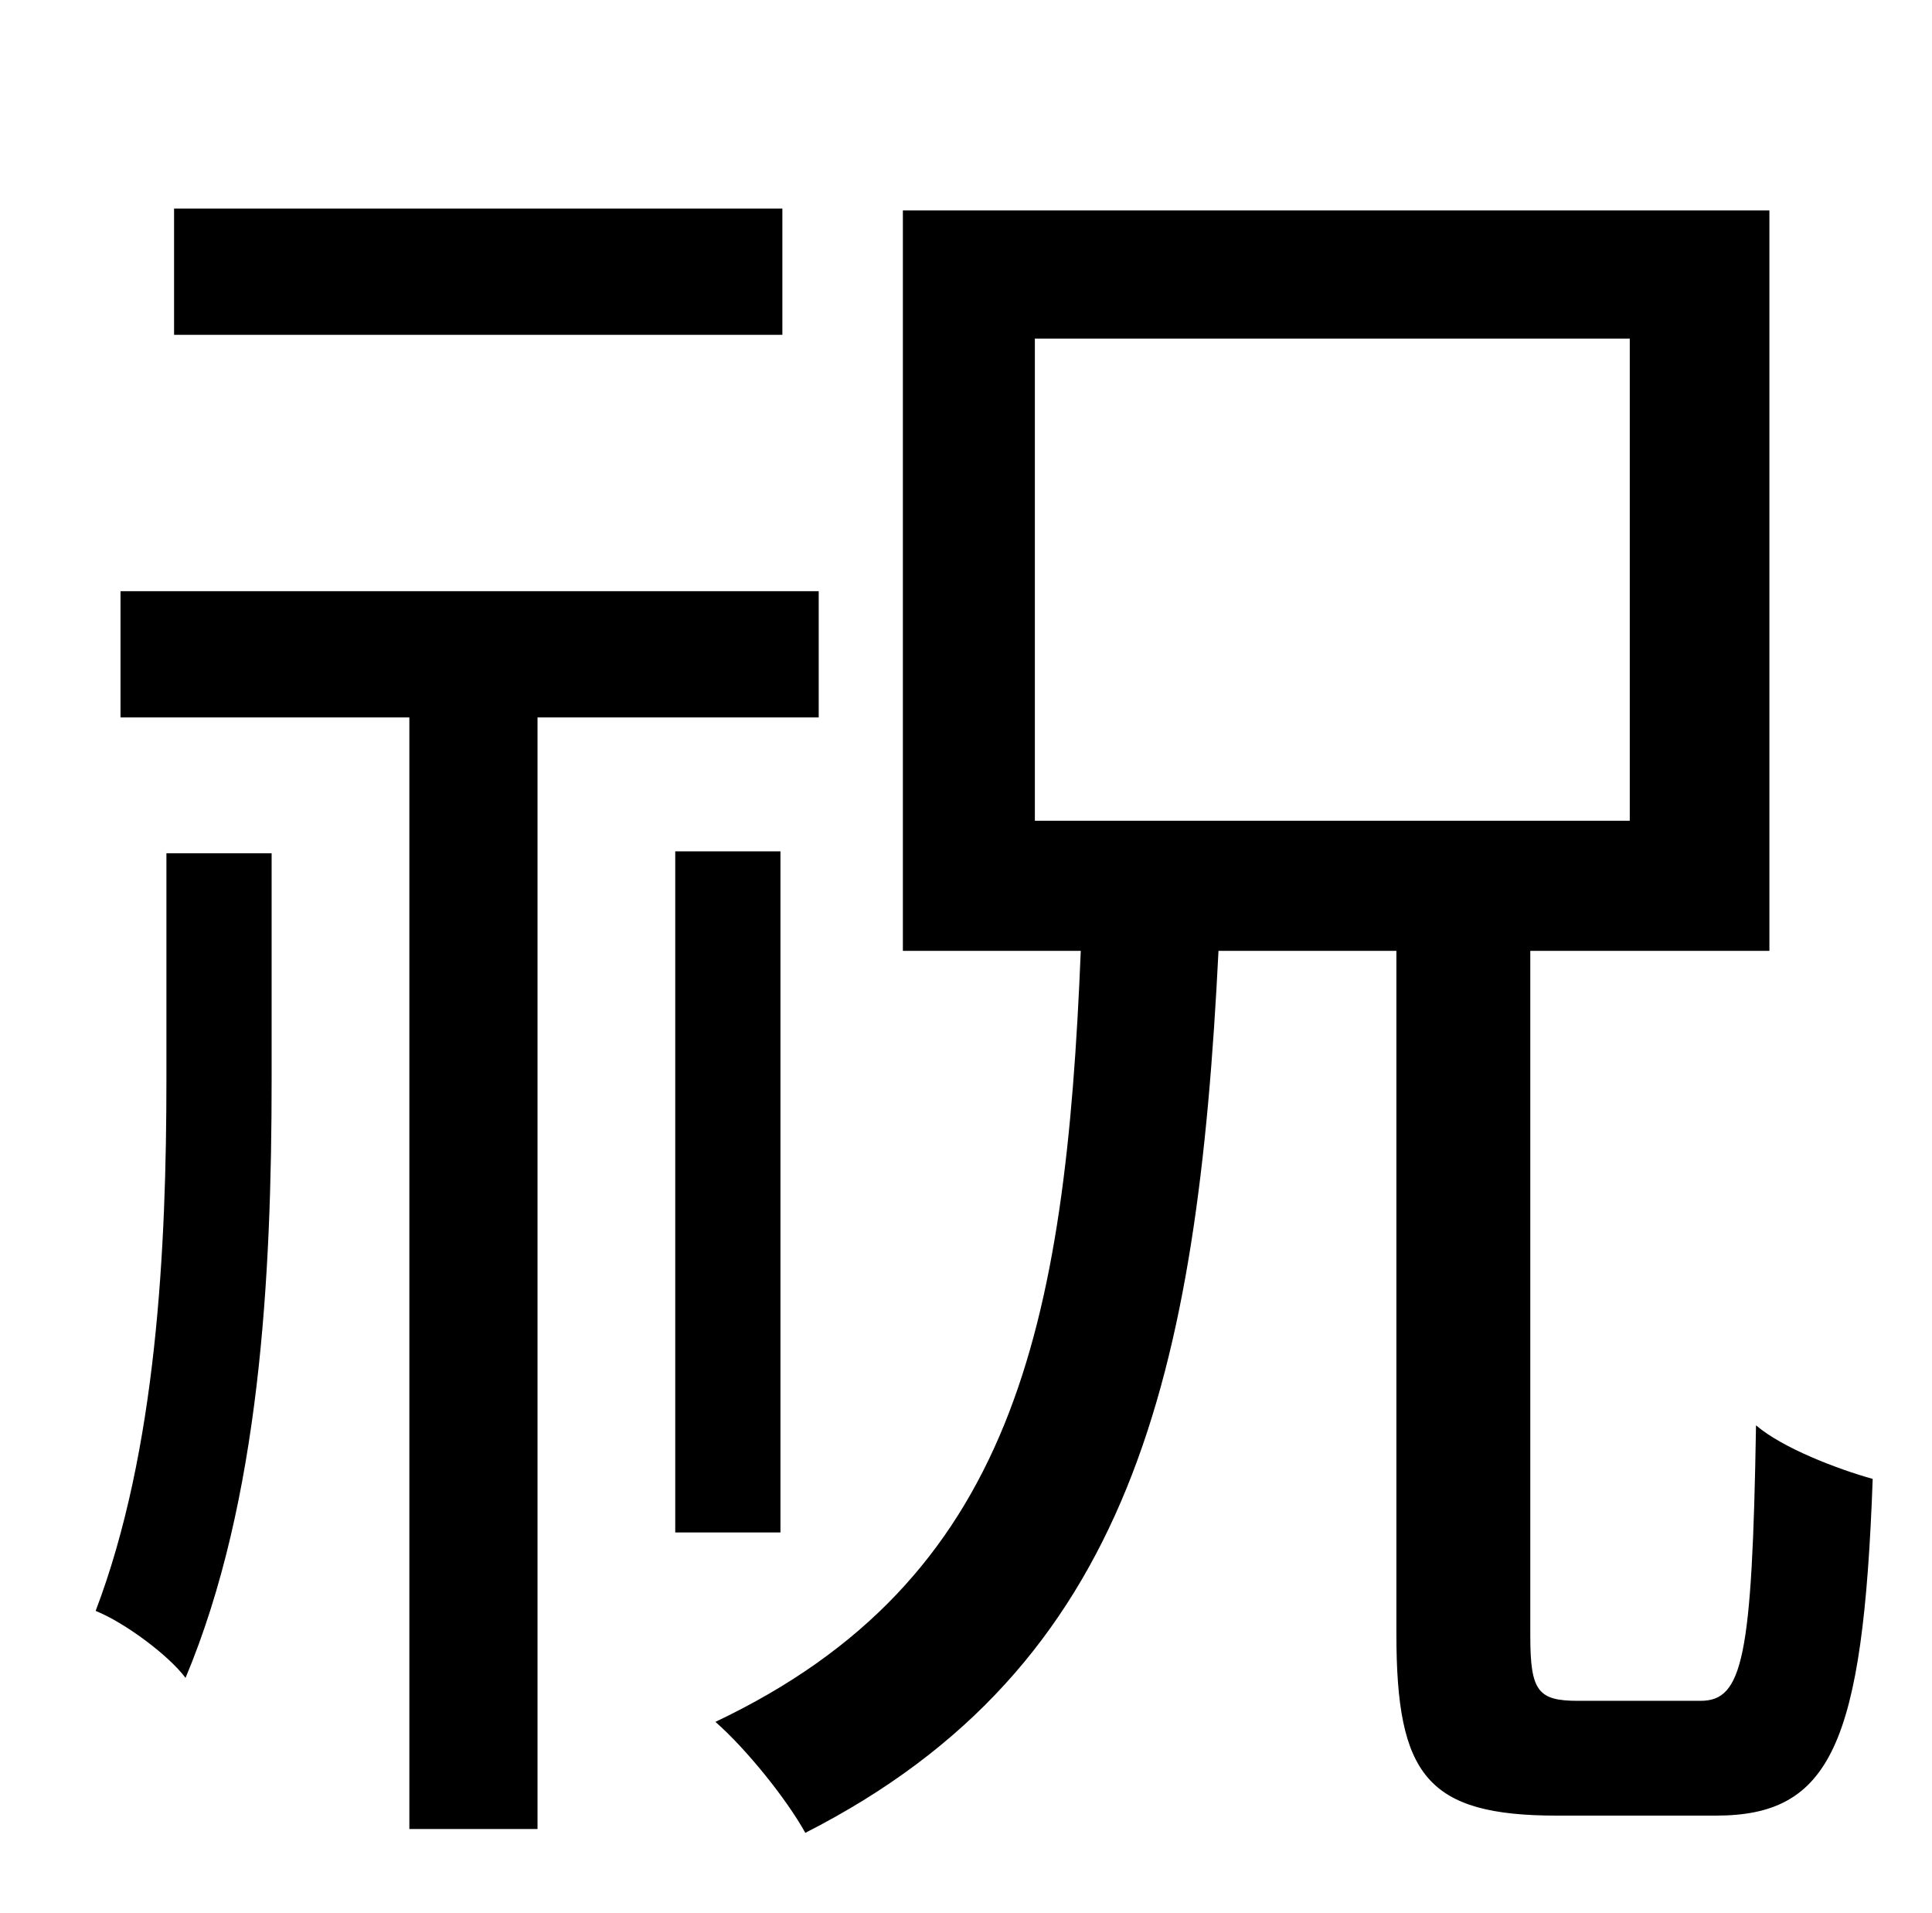 <?xml version="1.0" standalone="no"?>
<!DOCTYPE svg PUBLIC "-//W3C//DTD SVG 1.1//EN" "http://www.w3.org/Graphics/SVG/1.1/DTD/svg11.dtd" >
<svg xmlns="http://www.w3.org/2000/svg" xmlns:xlink="http://www.w3.org/1999/xlink" version="1.1" viewBox="-10 0 1010 1000">
   <path fill="currentColor"
d="M399 109v66h-318v-66h318zM77 564v-118h55v118c0 103 -6 220 -45 313c-9 -12 -32 -29 -47 -35c32 -84 37 -190 37 -278zM418 375h-147v581h-67v-581h-151v-66h365v66zM398 445v356h-55v-356h55zM531 177v252h311v-252h-311zM815 889h64c22 0 27 -22 29 -144
c14 12 43 23 61 28c-5 139 -22 176 -82 176h-83c-68 0 -84 -21 -84 -95v-357h-93c-11 221 -45 374 -216 461c-10 -18 -31 -44 -47 -58c156 -74 183 -206 191 -403h-93v-387h453v387h-125v358c0 29 4 34 25 34z" />
</svg>
